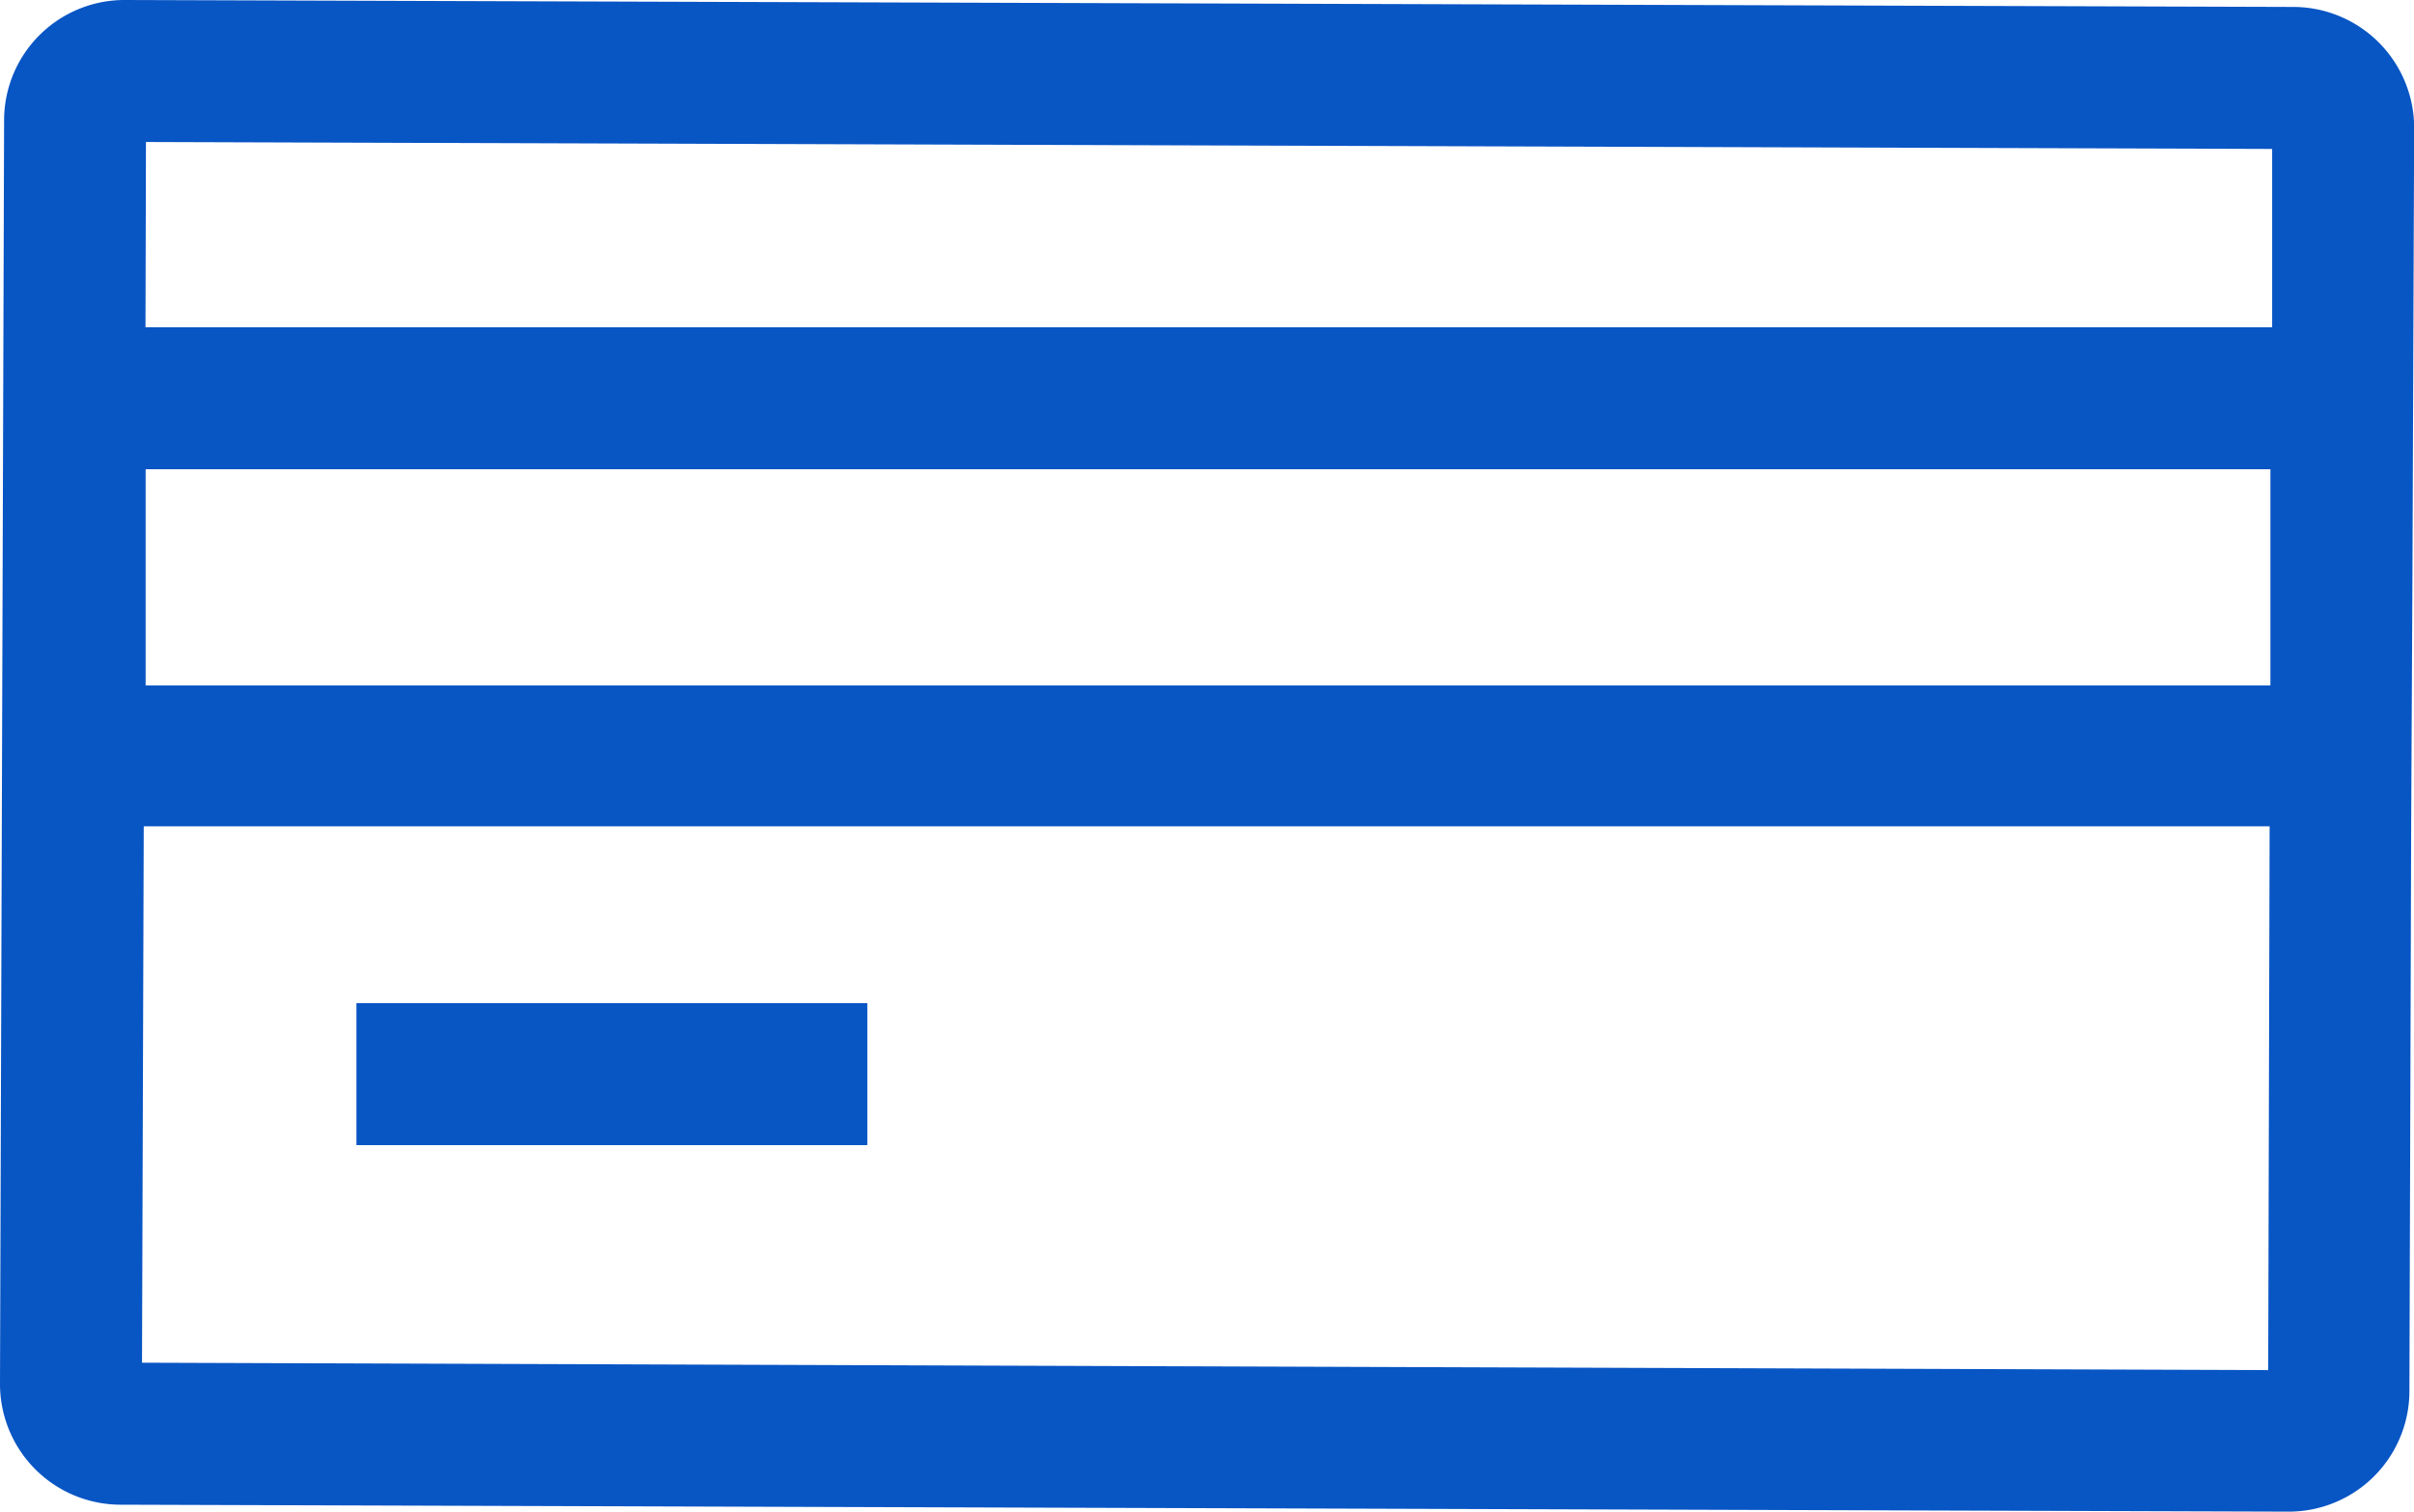 <svg xmlns="http://www.w3.org/2000/svg" viewBox="0 0 152.99 95.81"><defs><style>.cls-1{fill:#0855c4;}</style></defs><g id="Capa_2" data-name="Capa 2"><g id="Capa_1-2" data-name="Capa 1"><path class="cls-1" d="M152.89,36.62,153,8.11A7.67,7.67,0,0,0,145.37.44L7.92,0h0A7.63,7.63,0,0,0,.26,7.62L0,87.7a7.65,7.65,0,0,0,7.62,7.67l137.44.44h0a7.65,7.65,0,0,0,7.64-7.62l.11-35.79h0ZM144,9.44l0,11.3H9.22L9.25,9Zm-.11,34H9.23V29.74H143.89v7Zm-.14,43.4L9,86.37l.11-34H143.84Z"/><rect class="cls-1" x="22.59" y="63.58" width="32.38" height="9"/></g></g></svg>